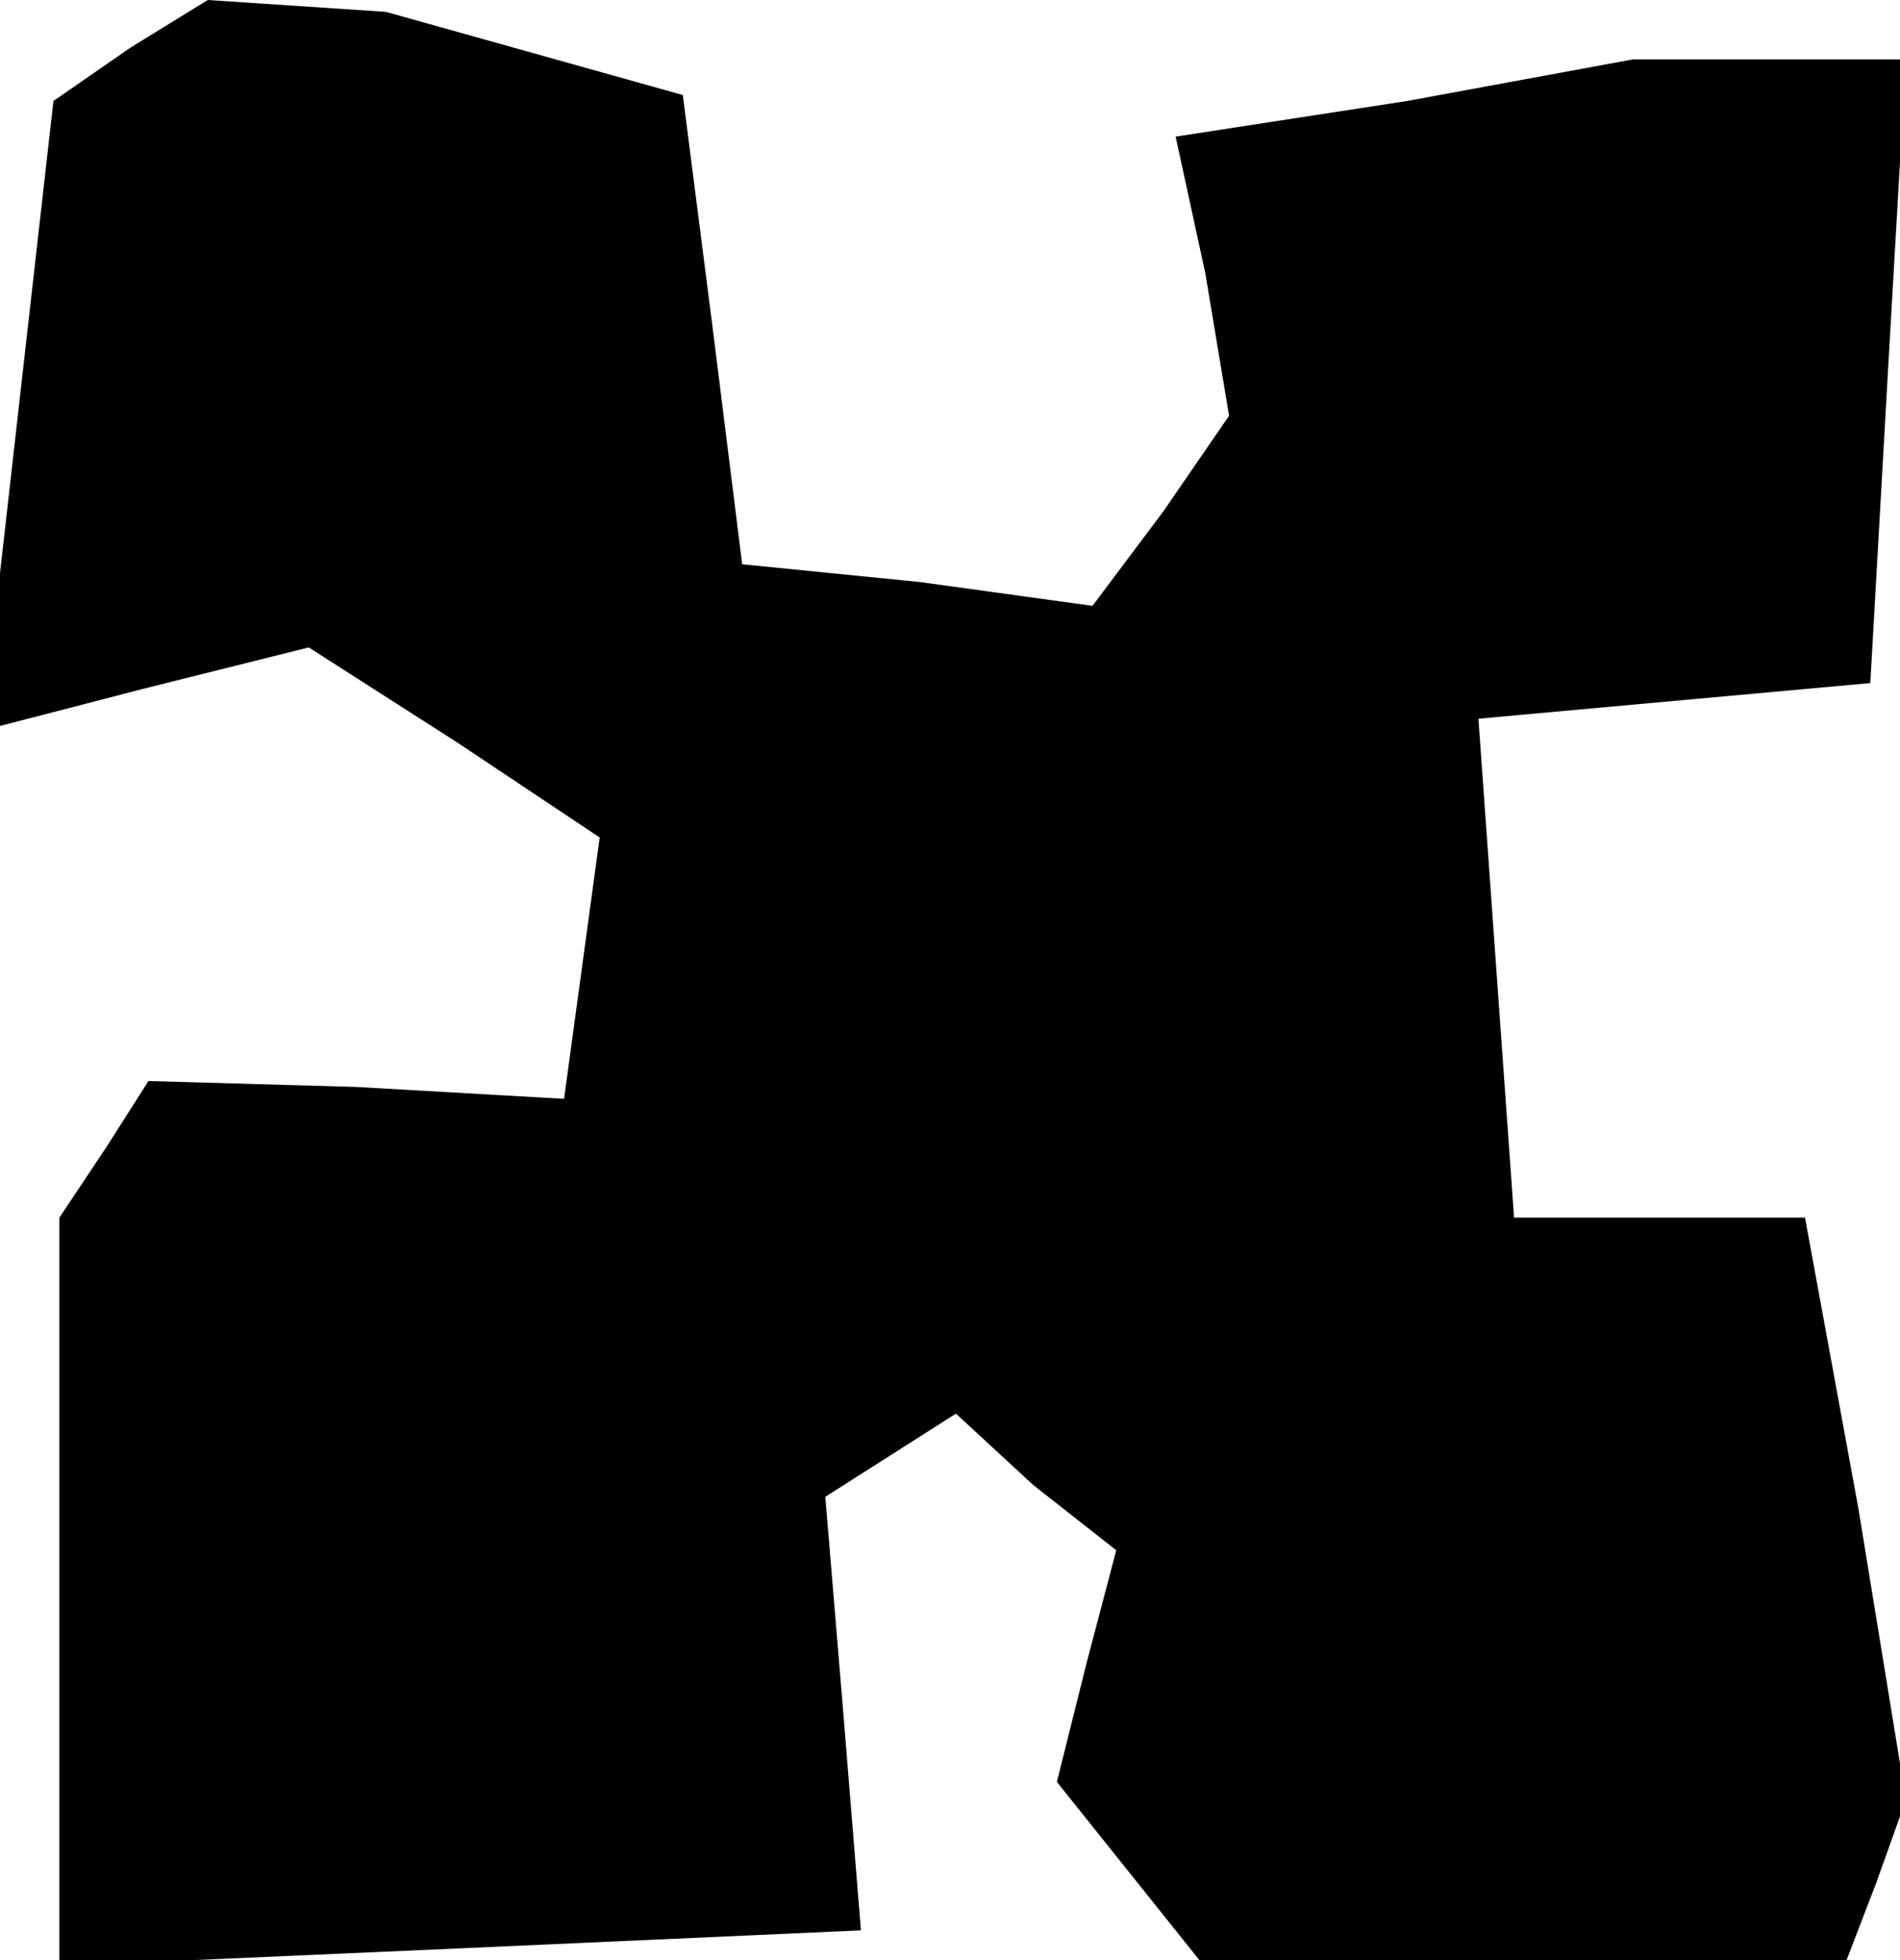 <?xml version="1.0" standalone="no"?>
<!DOCTYPE svg PUBLIC "-//W3C//DTD SVG 20010904//EN"
 "http://www.w3.org/TR/2001/REC-SVG-20010904/DTD/svg10.dtd">
<svg version="1.0" xmlns="http://www.w3.org/2000/svg"
 width="32pt" height="33pt" viewBox="0 0 32 33"
 preserveAspectRatio="xMidYMid meet">
<g transform="translate(0,33) scale(0.1,-0.1)"
fill="#000000" stroke="none">
<path d="M22 322 l-13 -9 -6 -53 -6 -53 27 7 28 7 25 -16 24 -16 -3 -22 -3
-22 -35 2 -35 1 -7 -11 -8 -12 0 -63 0 -63 68 3 67 3 -3 37 -3 36 11 7 11 7
13 -12 14 -11 -5 -19 -5 -20 12 -15 12 -15 55 0 54 0 5 13 5 14 -8 49 -9 49
-24 0 -25 0 -3 42 -3 42 33 3 33 3 3 53 3 52 -23 0 -23 0 -38 -7 -39 -6 5 -23
4 -24 -11 -16 -12 -16 -29 4 -30 3 -5 40 -5 39 -25 7 -25 7 -15 1 -15 1 -13
-8z"/>
</g>
</svg>
